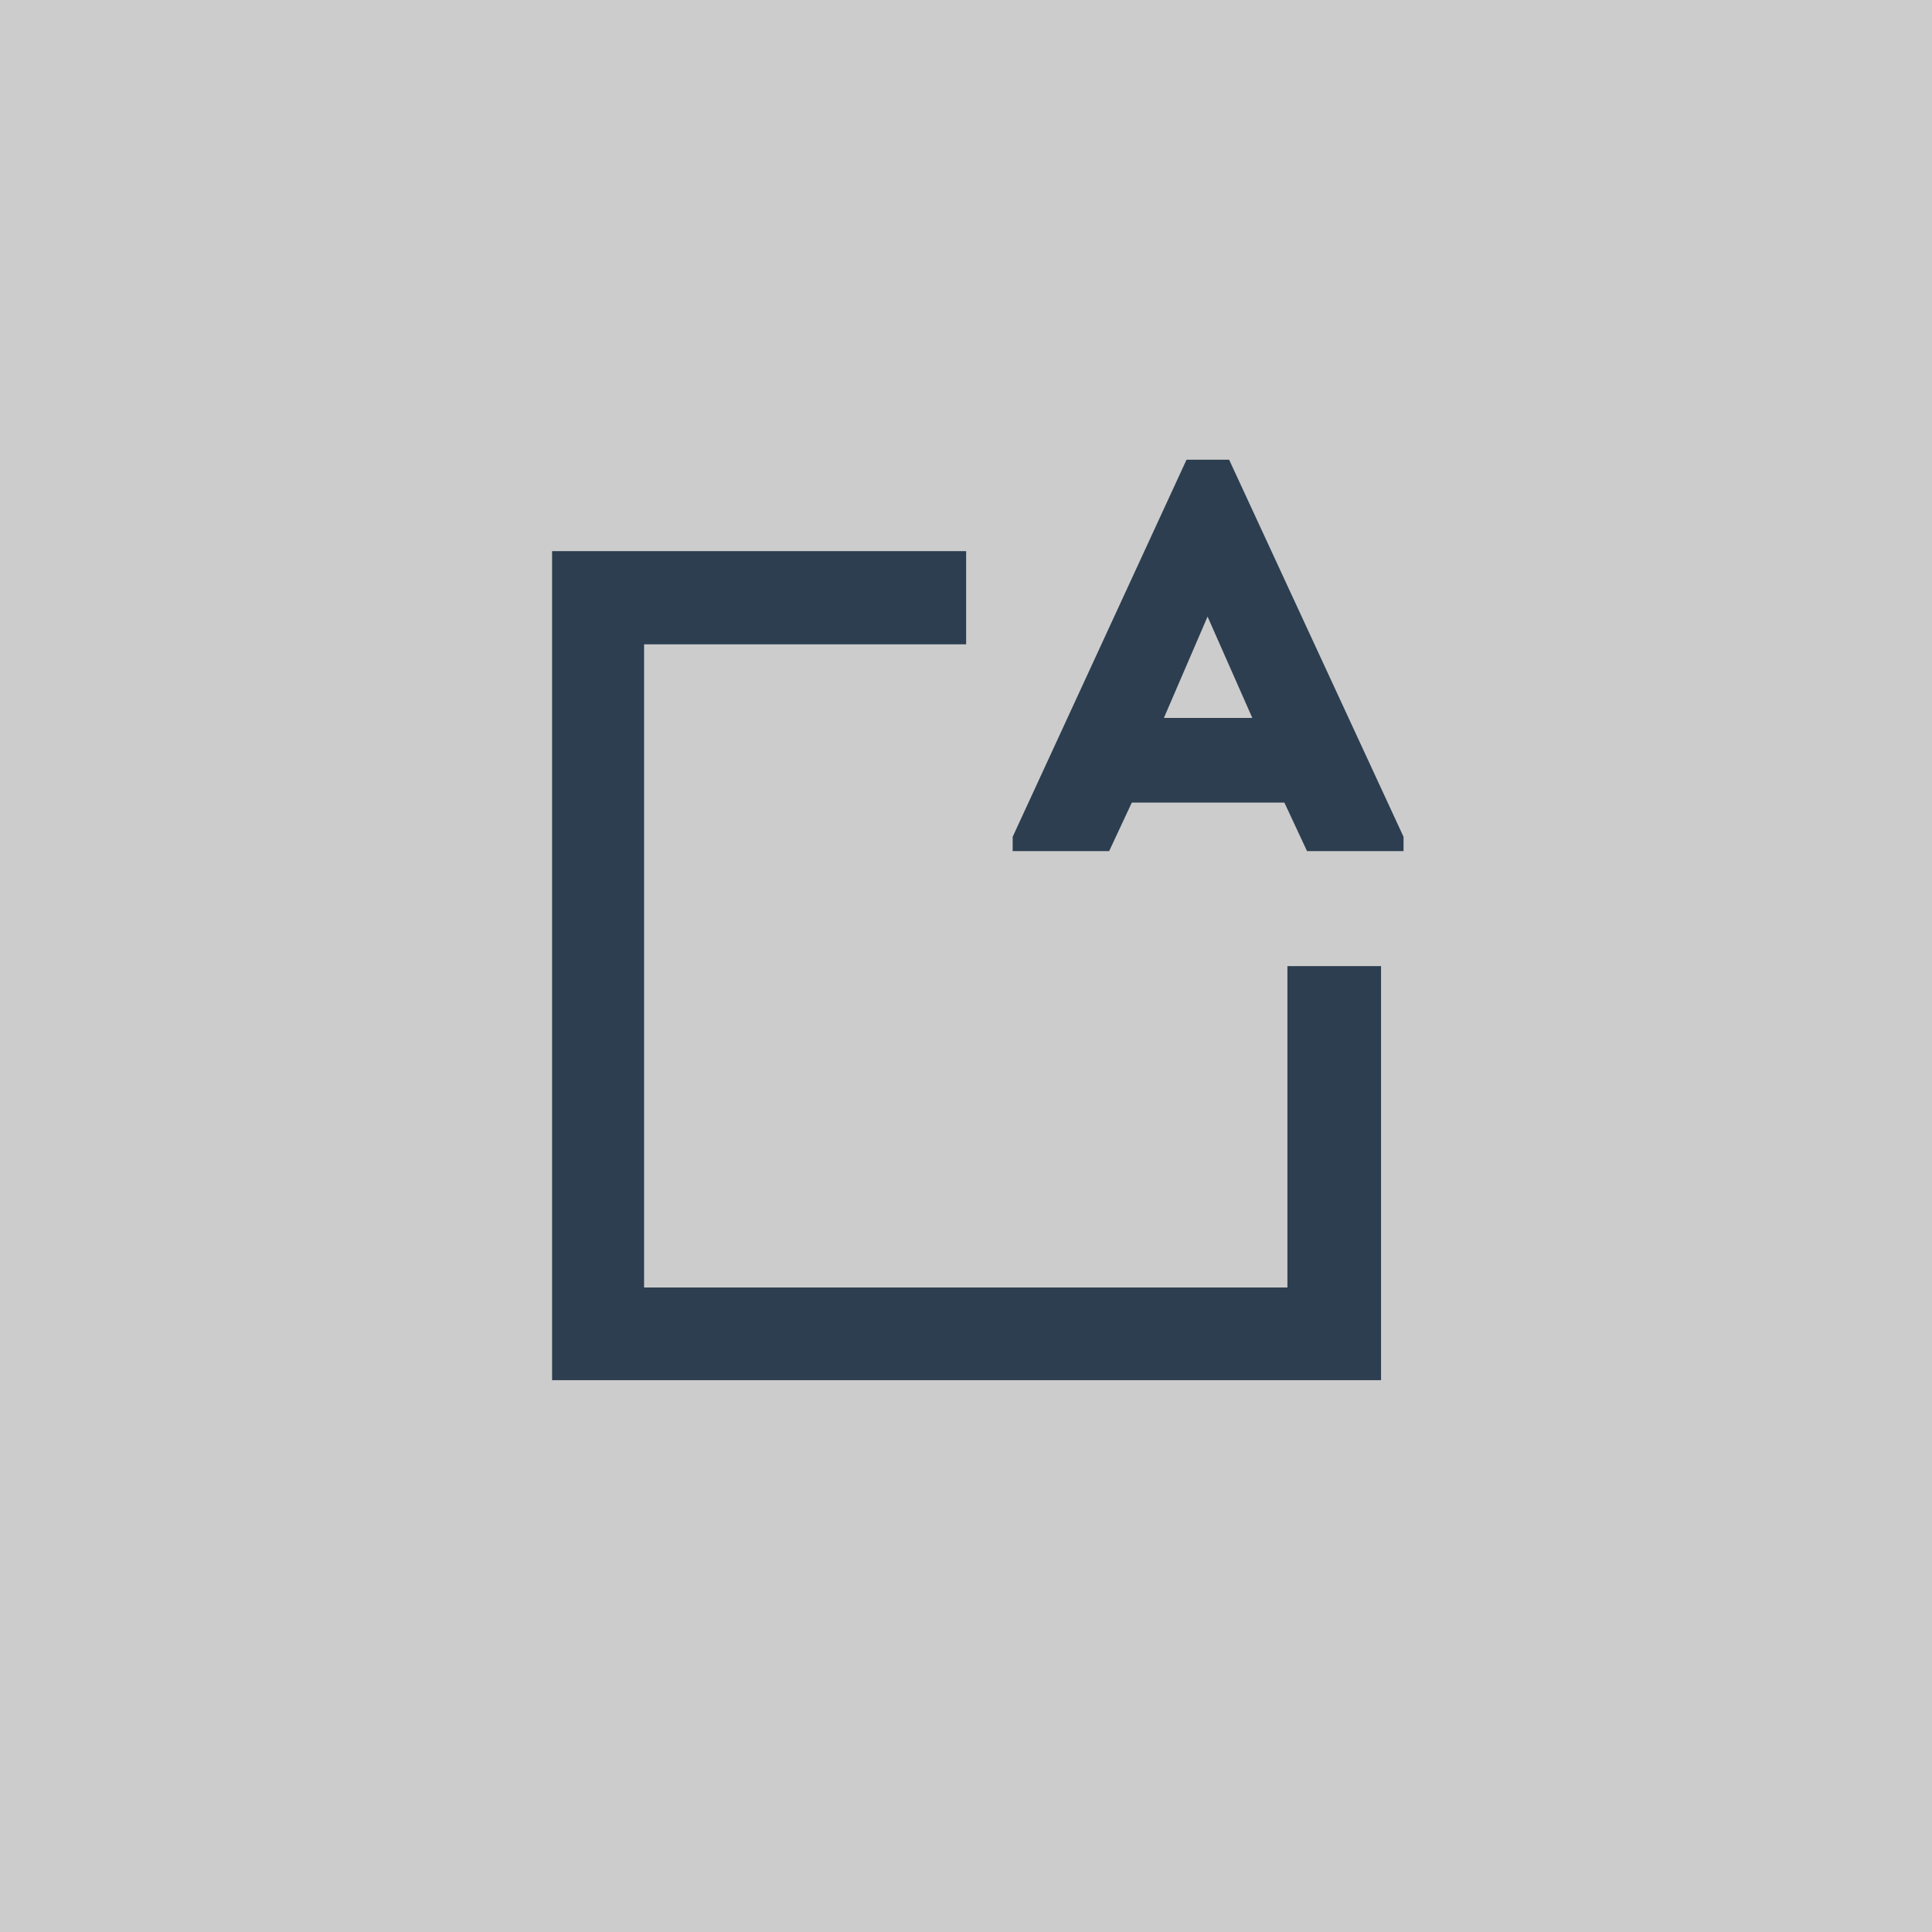 <?xml version="1.0" encoding="utf-8"?>
<!-- Generator: Adobe Illustrator 16.0.2, SVG Export Plug-In . SVG Version: 6.00 Build 0)  -->
<!DOCTYPE svg PUBLIC "-//W3C//DTD SVG 1.1//EN" "http://www.w3.org/Graphics/SVG/1.1/DTD/svg11.dtd">
<svg version="1.1" id="Layer_1" xmlns="http://www.w3.org/2000/svg" xmlns:xlink="http://www.w3.org/1999/xlink" x="0px" y="0px"
	 width="126px" height="126px" viewBox="0 0 126 126" enable-background="new 0 0 126 126" xml:space="preserve">
<rect fill="#CCCCCC" width="126" height="126"/>
<polygon fill="#2C3E50" points="83.953,63.008 83.953,83.967 42.046,83.967 42.046,42.059 63.008,42.059 63.008,35.915 
	35.903,35.915 35.903,90.109 90.097,90.109 90.097,63.008 "/>
<rect x="42.005" y="42.021" fill="#CCCCCC" width="41.945" height="41.945"/>
<rect x="28.503" y="19.502" fill="#CCCCCC" width="77.95" height="16.442"/>
<rect x="28.563" y="90.012" fill="#CCCCCC" width="77.95" height="16.441"/>
<rect x="19.563" y="21.003" fill="#CCCCCC" width="16.442" height="77.949"/>
<rect x="90.071" y="28.503" fill="#CCCCCC" width="16.442" height="77.95"/>
<g>
	<path fill="#2C3E50" d="M66.044,55.507v-0.932L77.383,29.98h2.777l11.375,24.595v0.932h-6.294l-1.477-3.165h-9.95l-1.478,3.165
		H66.044z M75.906,46.822h5.767l-2.919-6.61L75.906,46.822z"/>
</g>
</svg>
